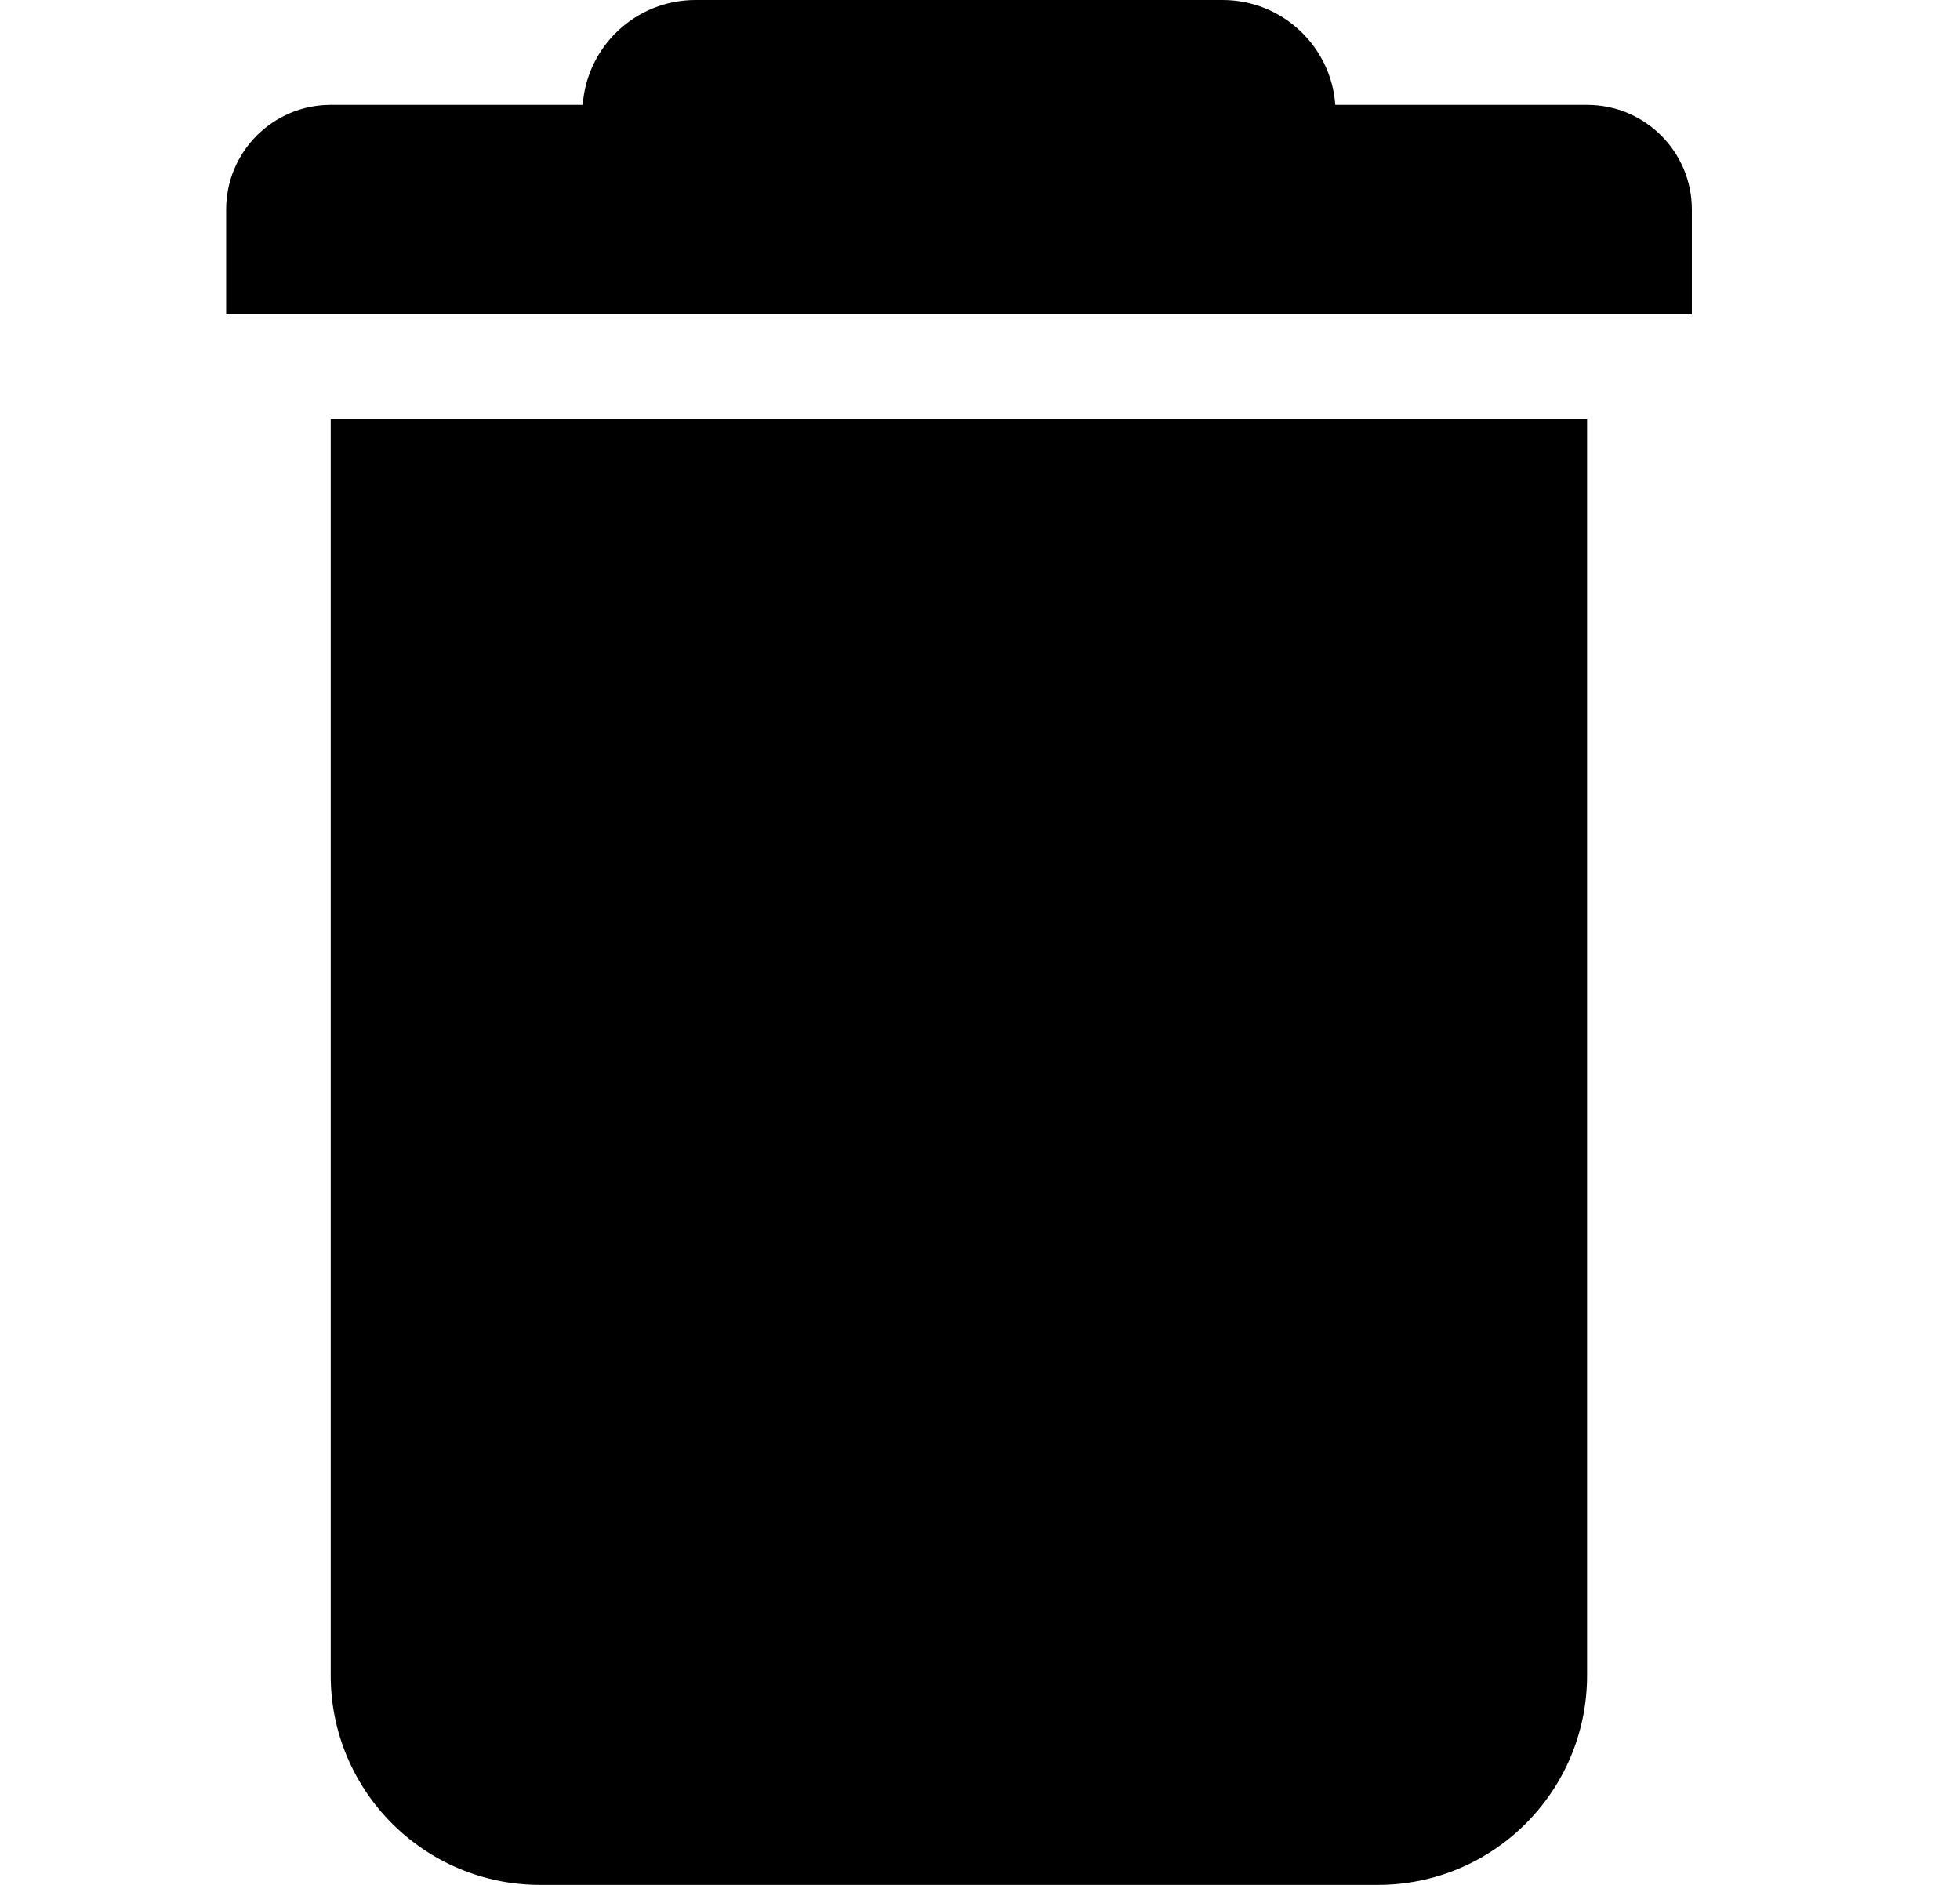 <svg xmlns="http://www.w3.org/2000/svg" viewBox="0 0 26 25">
  <path fill-rule="evenodd" d="M21.053 5.557V22.222C21.053 23.756 19.812 25 18.276 25H7.166c-1.535 0-2.779-1.244-2.779-2.778V5.557H21.053zm-3.34-4.166h3.34c.768 0 1.39.622 1.39 1.387V4.168H3V2.778c0-.765.622-1.387 1.387-1.387h3.343C7.786.613 8.434 0 9.226 0h6.991c.792 0 1.44.613 1.496 1.39z"/>
</svg>
